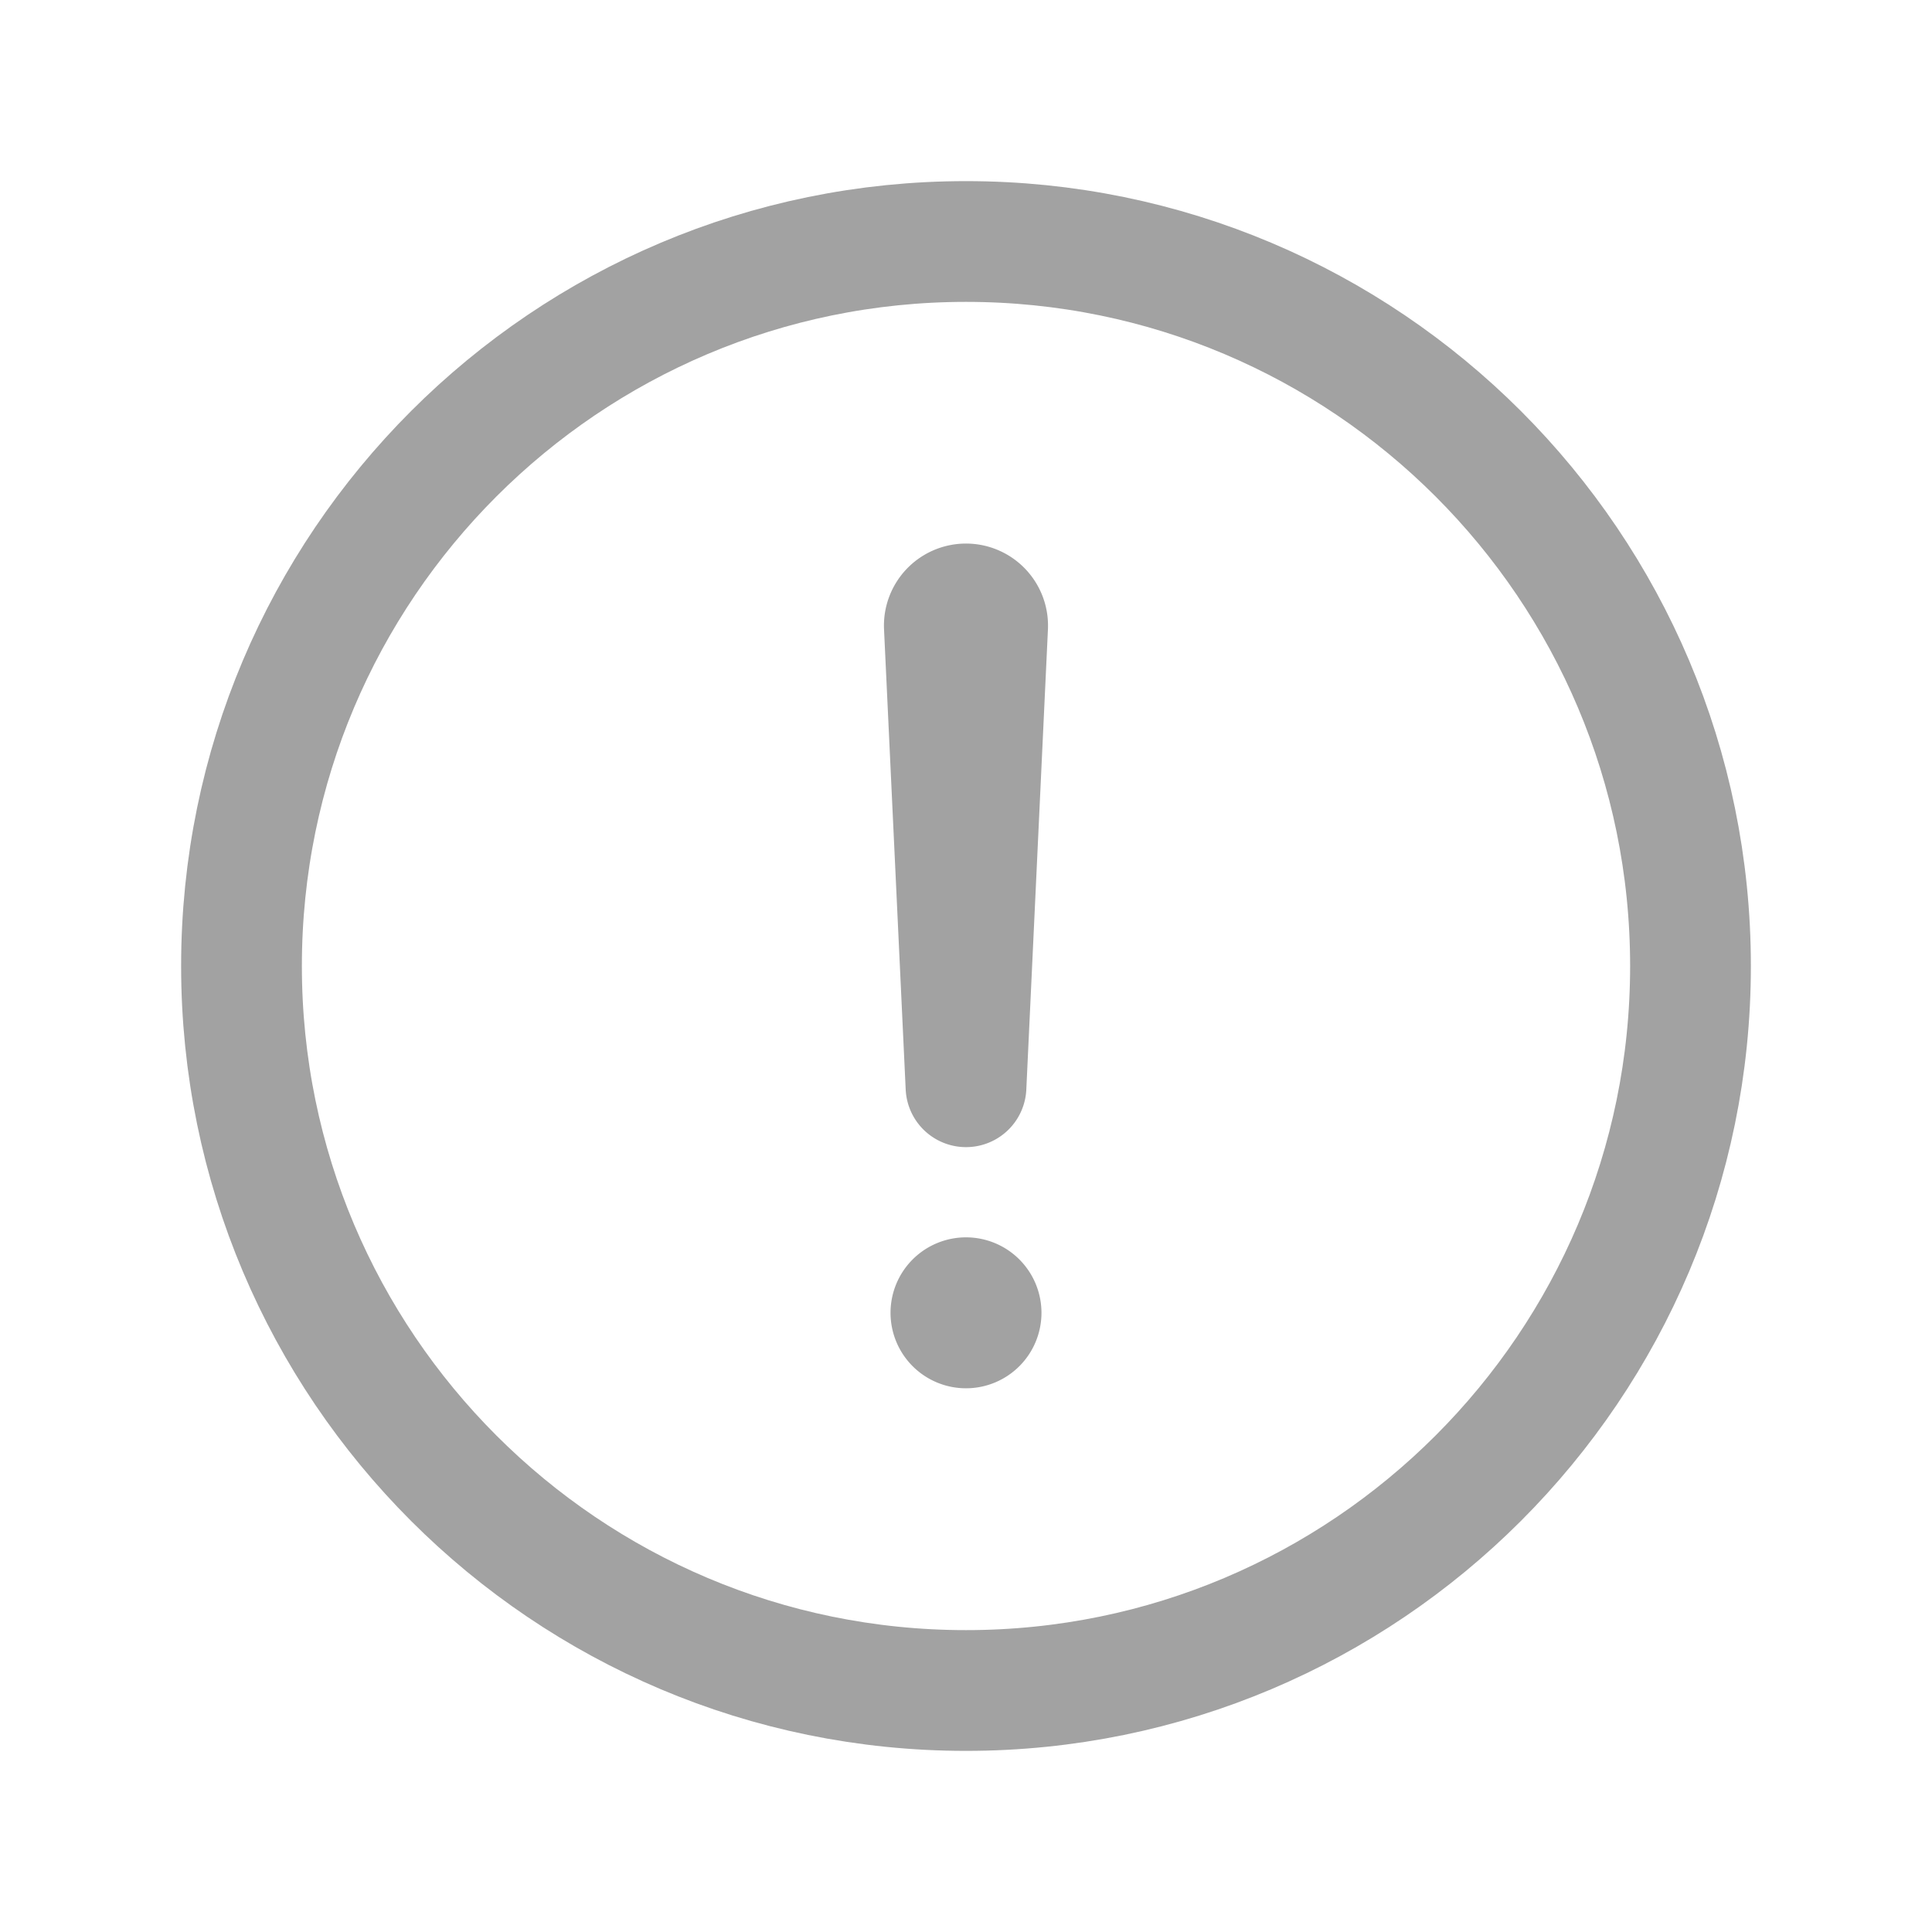<svg xmlns="http://www.w3.org/2000/svg" class="ionicon" viewBox="0 0 512 512"><path d="M448 256c0-106-86-192-192-192S64 150 64 256s86 192 192 192 192-86 192-192z" fill="none" stroke="#a2a2a2" stroke-miterlimit="10" stroke-width="32"/><path d="M250.26 166.05L256 288l5.73-121.95a5.74 5.74 0 00-5.79-6h0a5.74 5.74 0 00-5.68 6z" fill="none" stroke="#a2a2a2" stroke-linecap="round" stroke-linejoin="round" stroke-width="32"/><path fill="#a2a2a2" d="M256 367.91a20 20 0 1120-20 20 20 0 01-20 20z"/></svg>